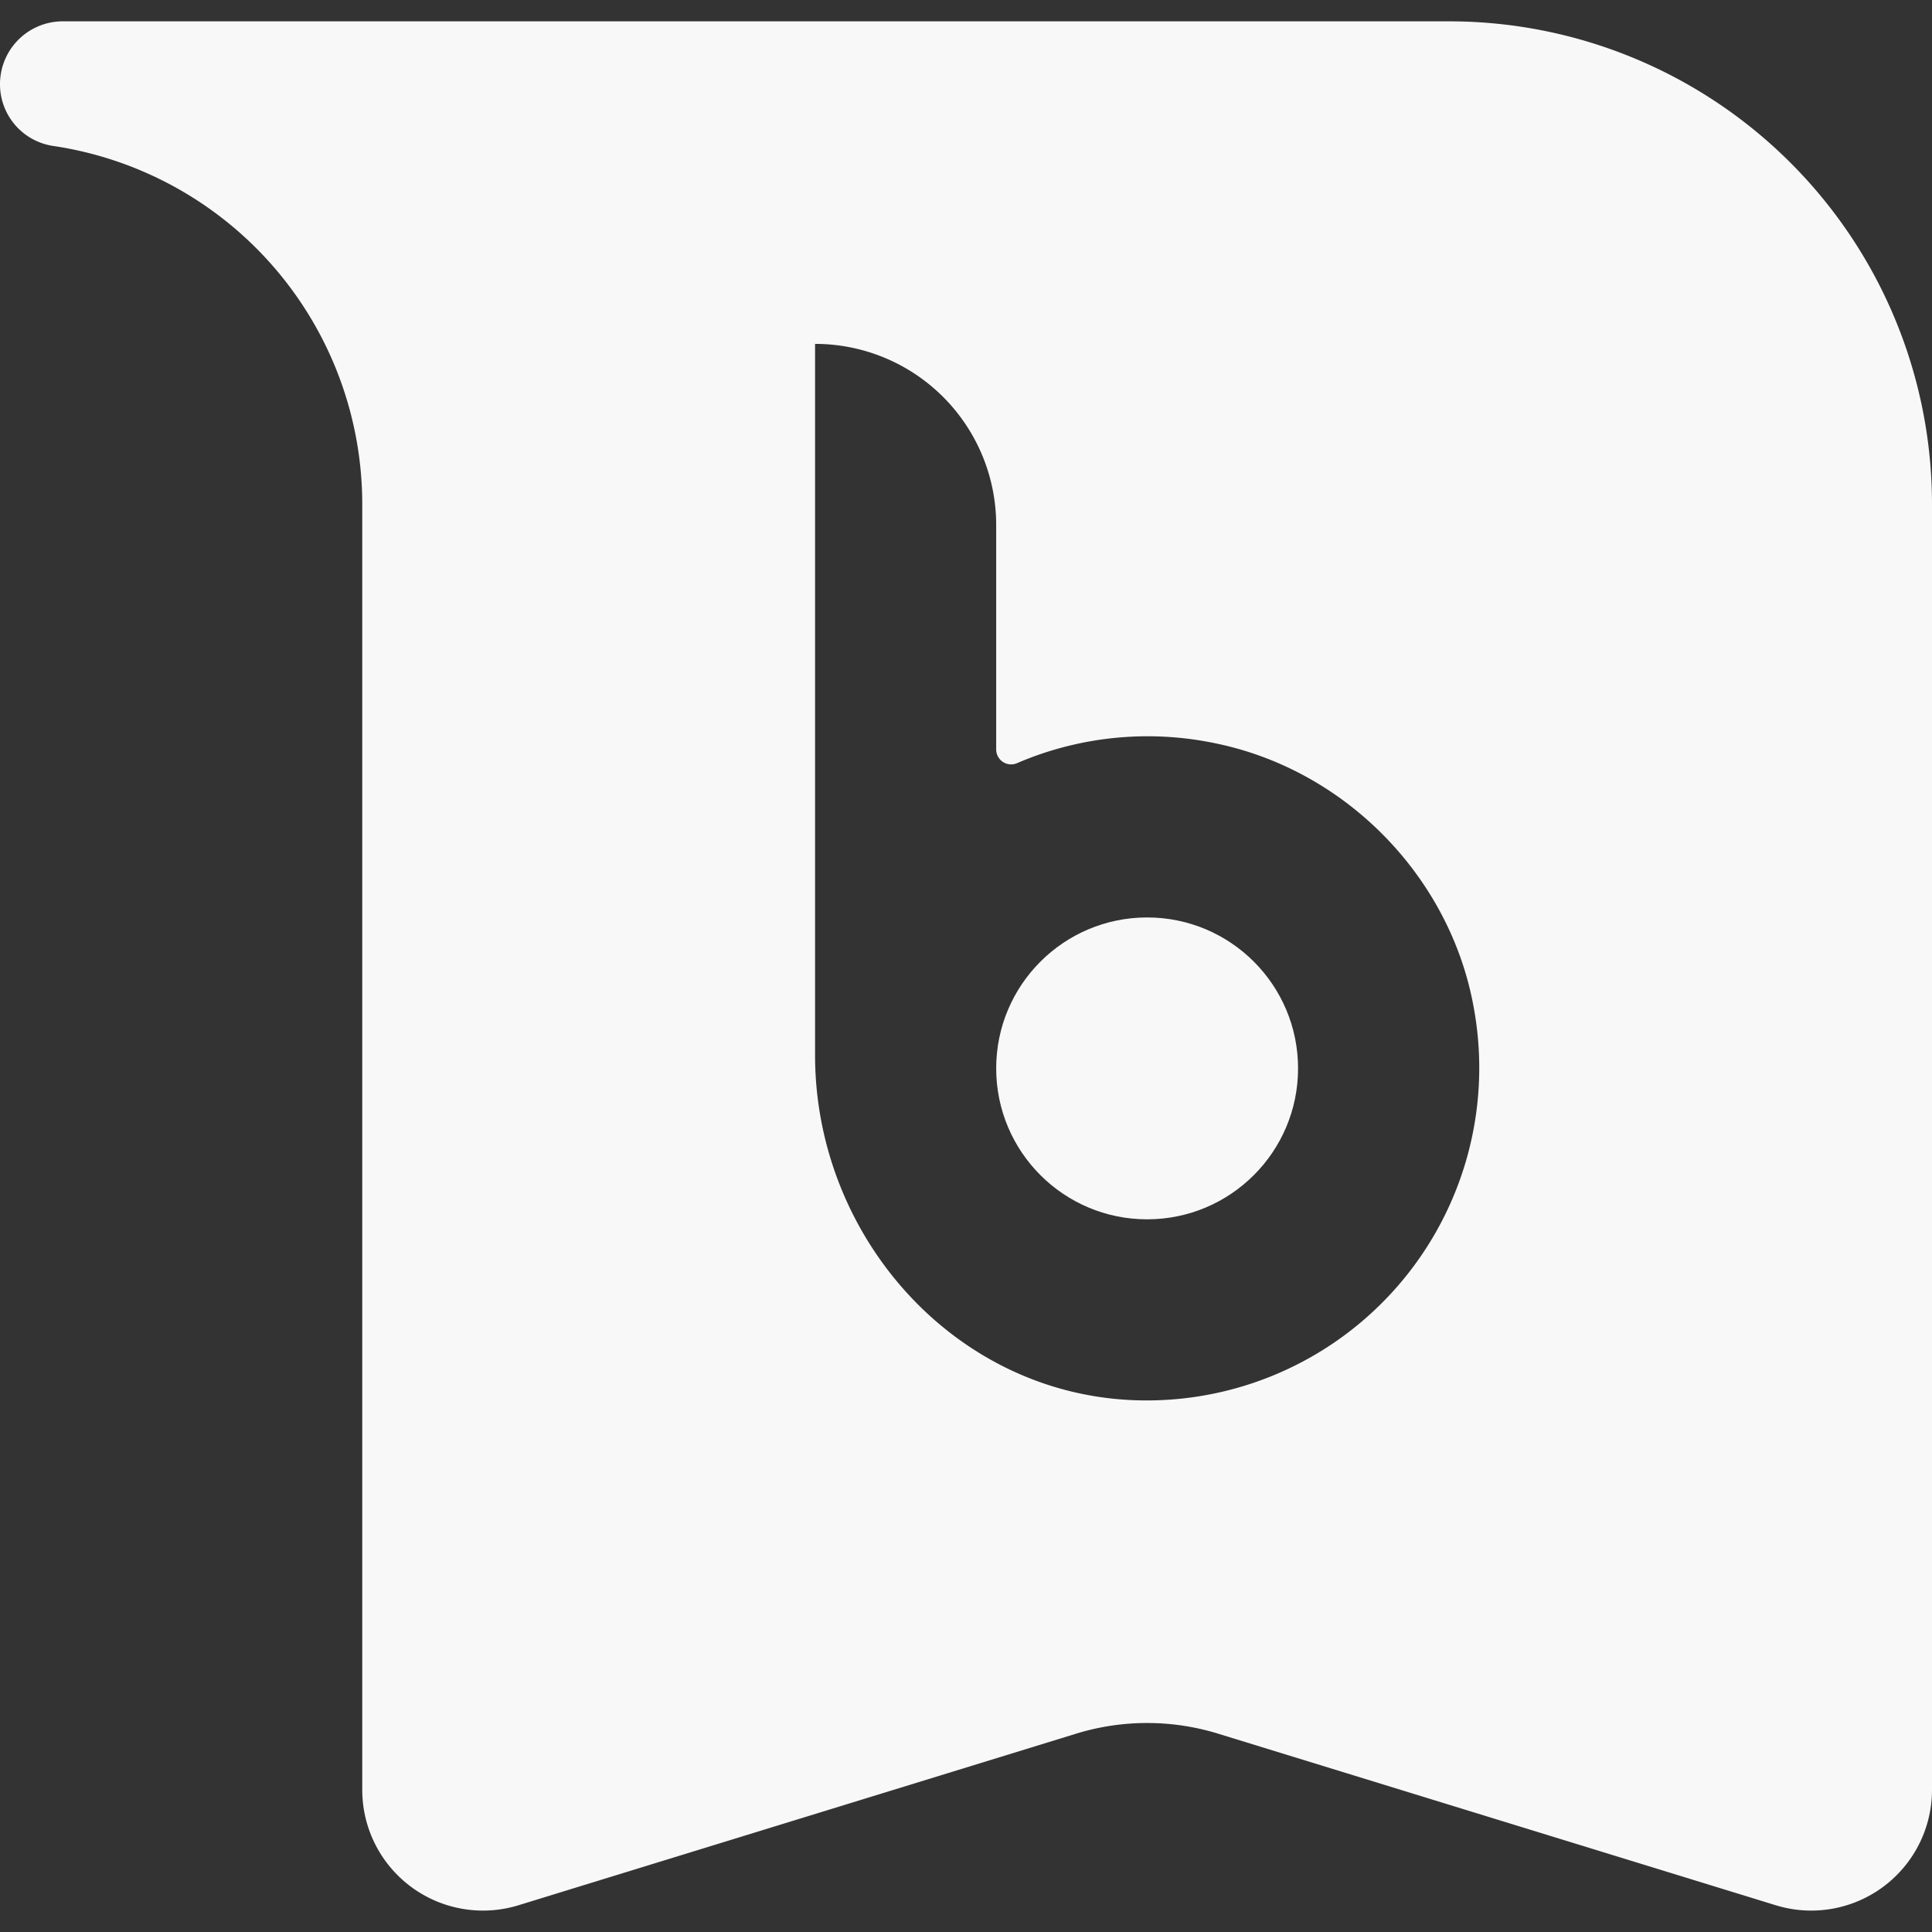 <svg xmlns="http://www.w3.org/2000/svg" width="512" height="512" viewBox="0 0 512 512">
  <rect x="0" y="0" width="512" height="512" fill="#333333" stroke="none"/>
  <title>logo</title>
  <g>
    <circle cx="304" cy="283.133" r="40" style="fill: #f8f8f8"/>
    <path d="M384,5.653H16.64A16.64,16.64,0,0,0,0,22.292v.062a16.521,16.521,0,0,0,14.168,16.334A95.995,95.995,0,0,1,96,133.653V474.325a32,32,0,0,0,41.411,30.585l147.768-45.467a64,64,0,0,1,37.643,0l147.768,45.467A32,32,0,0,0,512,474.325V133.653A128,128,0,0,0,384,5.653ZM300.117,371.049C252.441,368.988,216,327.334,216,279.614V91.133a48,48,0,0,1,48,48v59.494a3.959,3.959,0,0,0,5.626,3.576,87.571,87.571,0,0,1,53.126-5.078c34.437,7.313,61.98,35.847,67.922,70.546A88.124,88.124,0,0,1,300.117,371.049Z" style="fill: #f8f8f8"/>
  </g>
</svg>